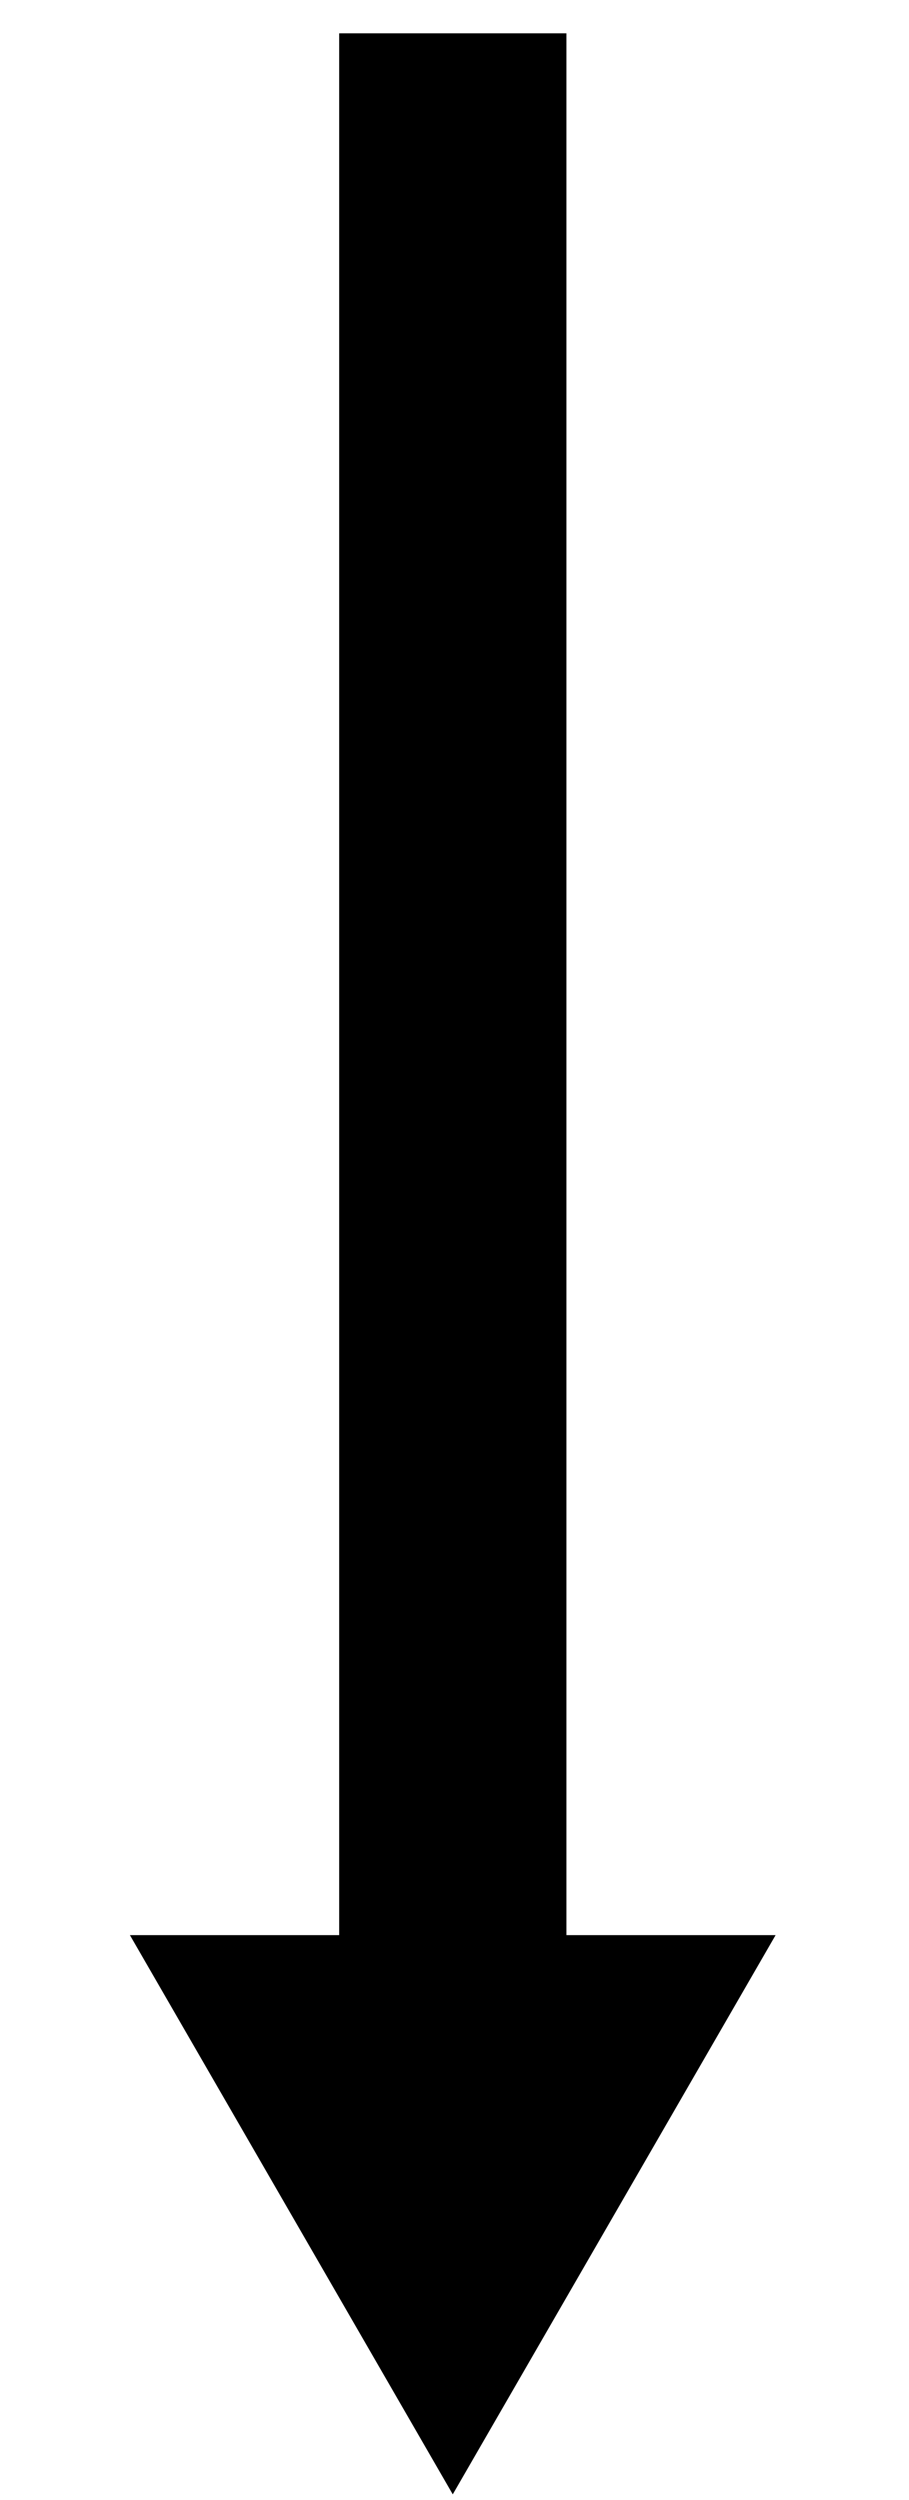 <?xml version="1.0" encoding="UTF-8" standalone="no"?>
<!-- Created with Inkscape (http://www.inkscape.org/) -->
<svg
   xmlns:dc="http://purl.org/dc/elements/1.1/"
   xmlns:cc="http://creativecommons.org/ns#"
   xmlns:rdf="http://www.w3.org/1999/02/22-rdf-syntax-ns#"
   xmlns:svg="http://www.w3.org/2000/svg"
   xmlns="http://www.w3.org/2000/svg"
   xmlns:sodipodi="http://sodipodi.sourceforge.net/DTD/sodipodi-0.dtd"
   xmlns:inkscape="http://www.inkscape.org/namespaces/inkscape"
   width="40"
   height="110"
   id="svg2"
   sodipodi:version="0.32"
   inkscape:version="0.46"
   version="1.0"
   sodipodi:docname="wind.svg"
   inkscape:output_extension="org.inkscape.output.svg.inkscape">
  <defs
     id="defs4">
    <marker
       inkscape:stockid="Arrow1Mstart"
       orient="auto"
       refY="0"
       refX="0"
       id="Arrow1Mstart"
       style="overflow:visible">
      <path
         id="path3192"
         d="M 0,0 L 5,-5 L -12.5,0 L 5,5 L 0,0 z"
         style="fill-rule:evenodd;stroke:#000000;stroke-width:1pt;marker-start:none"
         transform="matrix(0.4,0,0,0.4,4,0)" />
    </marker>
    <marker
       inkscape:stockid="Arrow1Lstart"
       orient="auto"
       refY="0"
       refX="0"
       id="Arrow1Lstart"
       style="overflow:visible">
      <path
         id="path3186"
         d="M 0,0 L 5,-5 L -12.5,0 L 5,5 L 0,0 z"
         style="fill-rule:evenodd;stroke:#000000;stroke-width:1pt;marker-start:none"
         transform="matrix(0.8,0,0,0.8,10,0)" />
    </marker>
    <inkscape:perspective
       sodipodi:type="inkscape:persp3d"
       inkscape:vp_x="0 : 526.18109 : 1"
       inkscape:vp_y="0 : 1000 : 0"
       inkscape:vp_z="744.09448 : 526.18109 : 1"
       inkscape:persp3d-origin="372.04724 : 350.78739 : 1"
       id="perspective10" />
    <inkscape:perspective
       id="perspective2447"
       inkscape:persp3d-origin="372.04724 : 350.78739 : 1"
       inkscape:vp_z="744.09448 : 526.18109 : 1"
       inkscape:vp_y="0 : 1000 : 0"
       inkscape:vp_x="0 : 526.18109 : 1"
       sodipodi:type="inkscape:persp3d" />
  </defs>
  <sodipodi:namedview
     id="base"
     pagecolor="#ffffff"
     bordercolor="#666666"
     borderopacity="1.0"
     gridtolerance="10000"
     guidetolerance="10"
     objecttolerance="10"
     inkscape:pageopacity="0.0"
     inkscape:pageshadow="2"
     inkscape:zoom="5.2195368"
     inkscape:cx="-19.261031"
     inkscape:cy="51.472521"
     inkscape:document-units="px"
     inkscape:current-layer="layer1"
     showgrid="false"
     inkscape:window-width="1024"
     inkscape:window-height="719"
     inkscape:window-x="0"
     inkscape:window-y="254"
     showguides="true"
     inkscape:guide-bbox="true">
    <sodipodi:guide
       orientation="1,0"
       position="19.925,116.677"
       id="guide3193" />
  </sodipodi:namedview>
  <g
     inkscape:label="Layer 1"
     inkscape:groupmode="layer"
     id="layer1"
     transform="translate(-339.685,-253.362)">
    <path
       style="fill:none;fill-rule:evenodd;stroke:#000000;stroke-width:10;stroke-linecap:butt;stroke-linejoin:miter;marker-start:none;stroke-miterlimit:4;stroke-dasharray:none;stroke-opacity:1"
       d="M 359.61,352.813 L 359.61,254.828"
       id="path2411"
       sodipodi:nodetypes="cc" />
    <path
       sodipodi:type="star"
       style="fill:#000000;fill-opacity:1;stroke:#000000;stroke-width:5;stroke-miterlimit:4;stroke-dasharray:none;stroke-dashoffset:0;stroke-opacity:1"
       id="path6069"
       sodipodi:sides="3"
       sodipodi:cx="5.5558391"
       sodipodi:cy="26.914953"
       sodipodi:r1="19.892889"
       sodipodi:r2="9.9464445"
       sodipodi:arg1="0.52359878"
       sodipodi:arg2="1.5707963"
       inkscape:flatsided="false"
       inkscape:rounded="0"
       inkscape:randomized="0"
       d="M 22.784,36.861 L 5.556,36.861 L -11.672,36.861 L -3.058,21.942 L 5.556,7.022 L 14.17,21.942 L 22.784,36.861 z"
       transform="matrix(0.659,0,0,-0.659,355.947,364.446)" />
  </g>
</svg>
